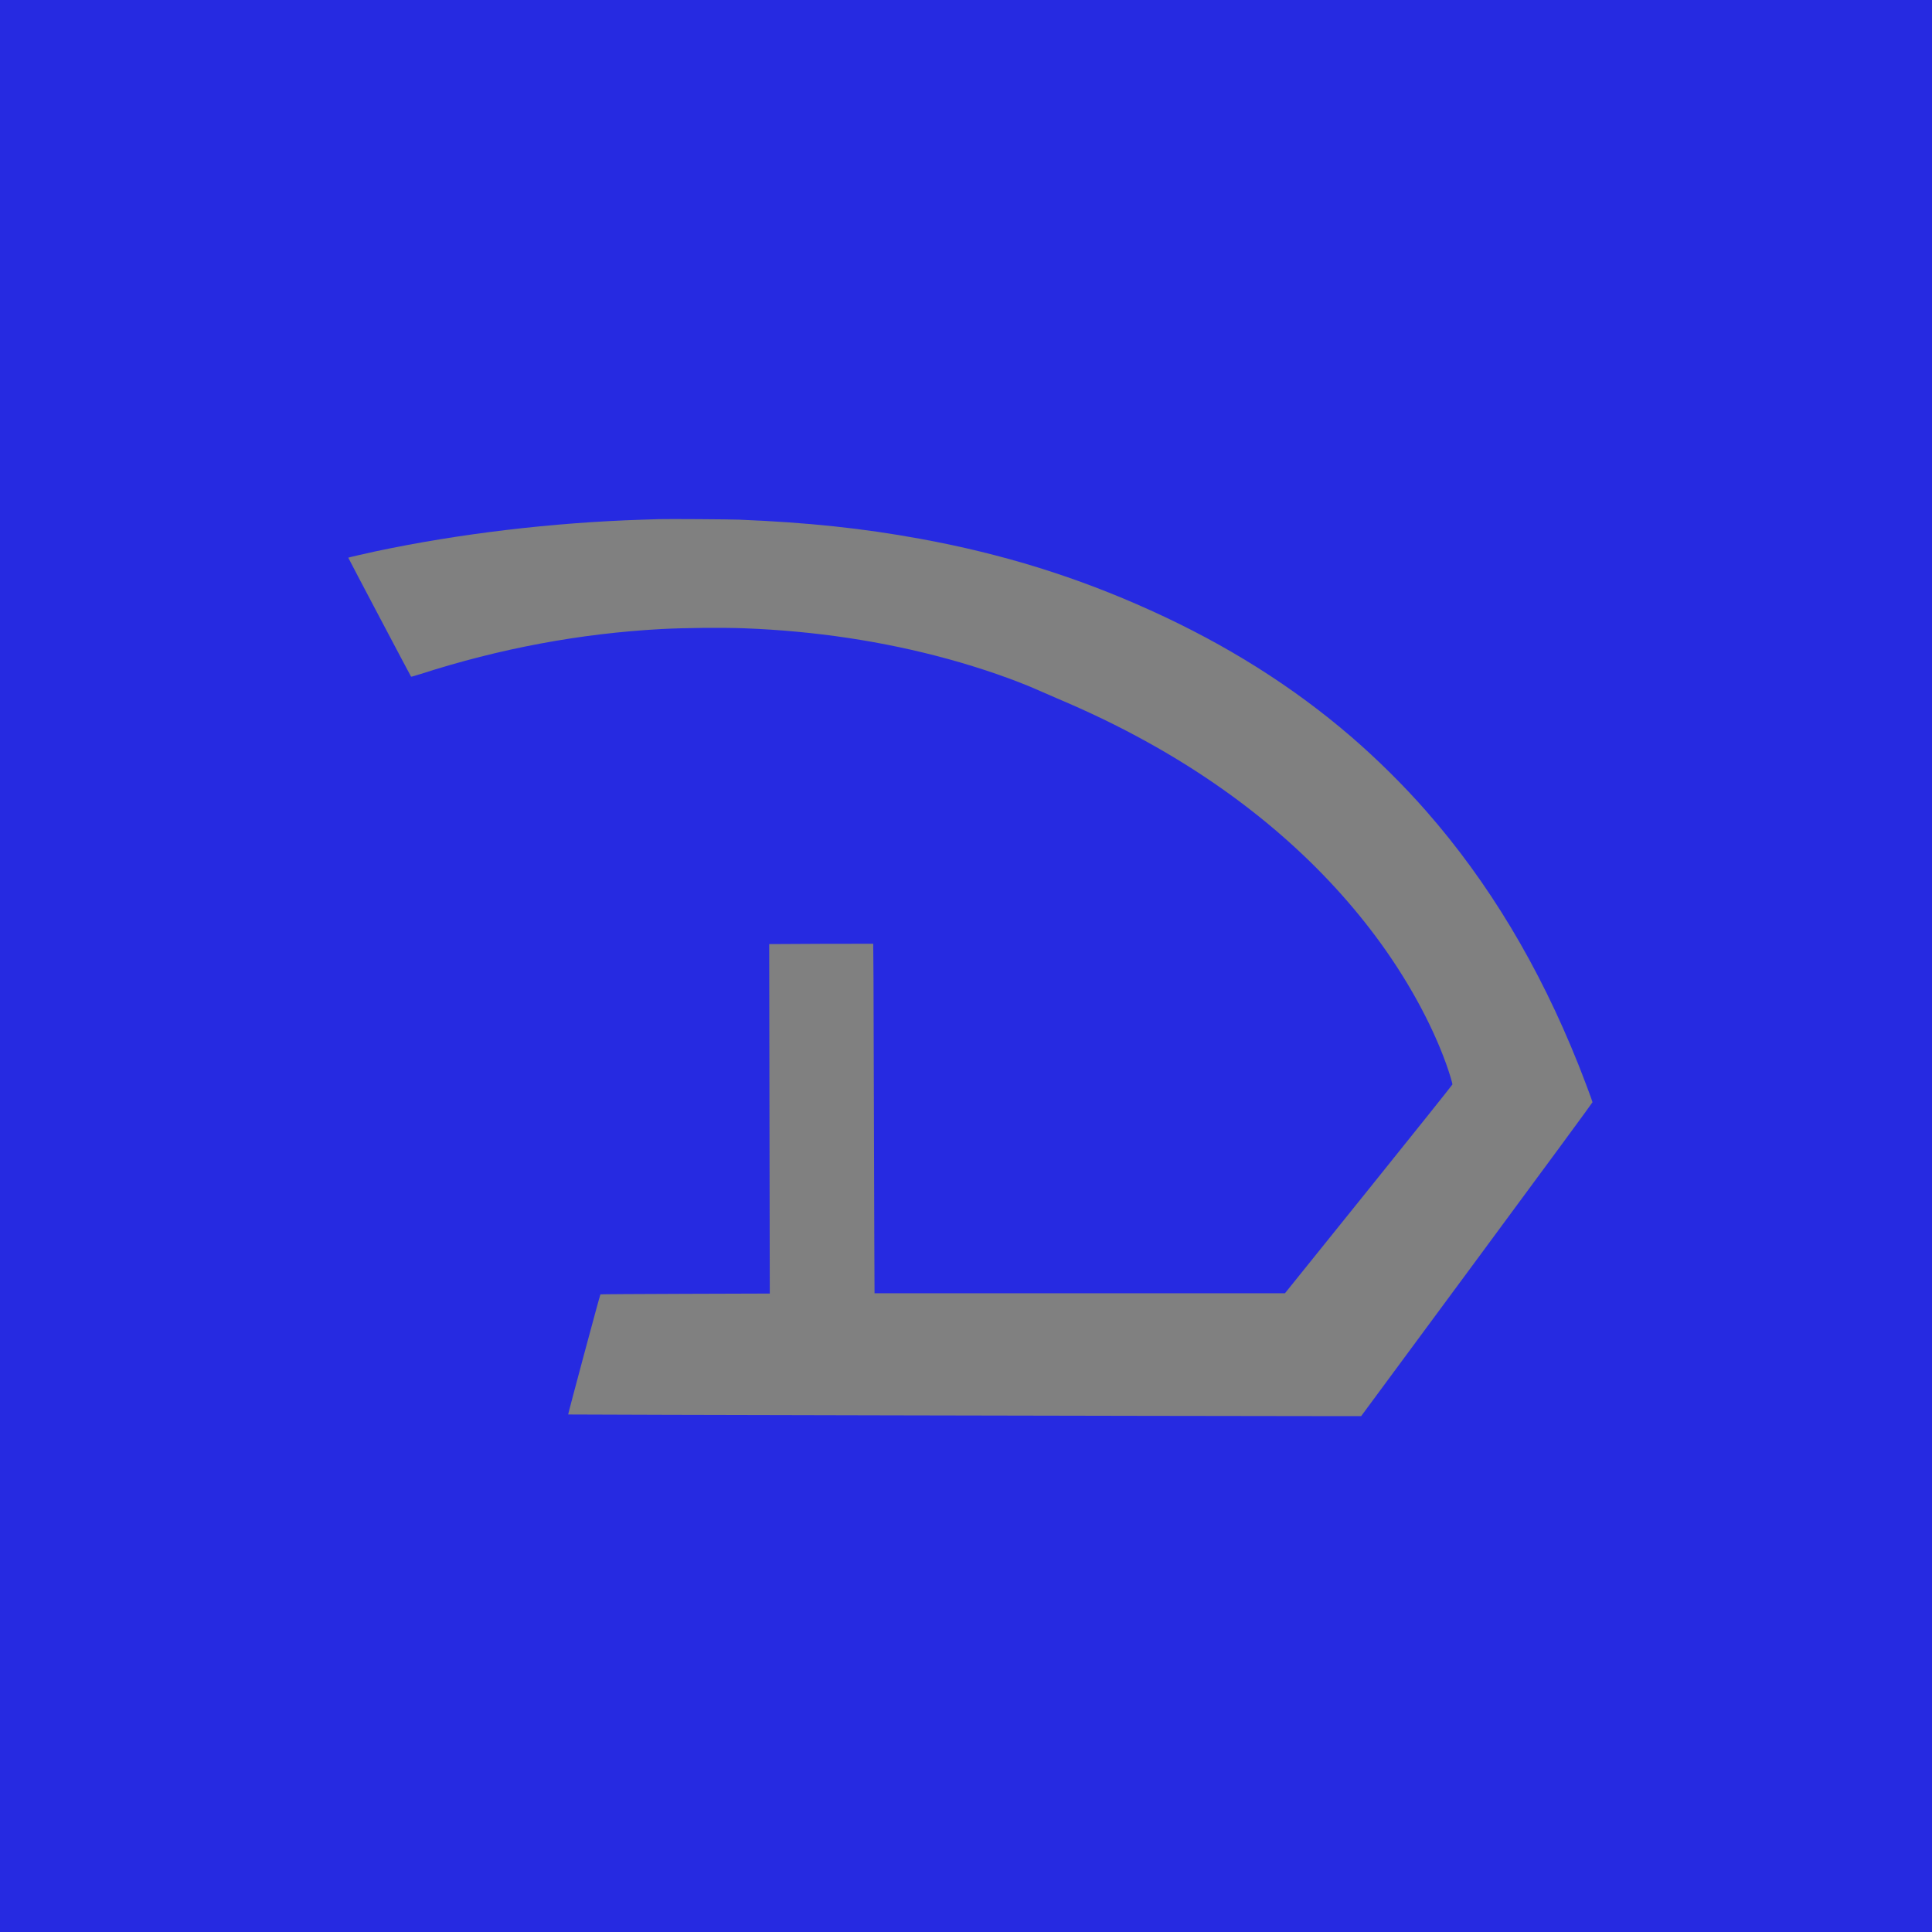 <svg xmlns="http://www.w3.org/2000/svg" version="1.0" width="5000pt" height="5000pt" viewBox="0 0 5000 5000" preserveAspectRatio="xMidYMid meet">

<rect x="0" y="0" width="5000" height="5000" fill="#808080" stroke="none"/>

<g transform="translate(0,5000) scale(0.1,-0.1)" fill="#262AE1" stroke="#fff">
<path d="M0 25000 l0 -25000 25000 0 25000 0 0 25000 0 25000 -25000 0 -25000 0 0 -25000z m19130 11551 c1775 -72 3194 -222 4690 -496 2131 -390 4042 -984 5957 -1851 1962 -888 3674 -1966 5178 -3259 681 -586 1367 -1265 1957 -1938 1611 -1837 2918 -4011 3928 -6537 143 -357 372 -967 374 -995 0 -12 -1183 -1622 -2994 -4072 l-2994 -4053 -1051 1 c-3642 2 -19465 36 -19471 42 -7 7 822 3096 835 3109 3 4 991 10 2194 14 l2189 7 -8 4522 -7 4522 1342 7 c738 3 1346 4 1350 2 4 -3 11 -1440 14 -3193 4 -1753 10 -3788 14 -4521 l6 -1332 5311 0 5311 1 2165 2690 c1191 1480 2166 2700 2168 2713 4 29 -82 312 -164 540 -385 1065 -1027 2227 -1817 3286 -1480 1985 -3483 3690 -5917 5037 -746 413 -1497 776 -2350 1136 -124 53 -315 136 -425 185 -642 287 -1516 590 -2380 827 -1679 460 -3448 726 -5280 795 -568 21 -1545 12 -2140 -20 -2108 -115 -4181 -503 -6234 -1165 -129 -41 -238 -72 -242 -68 -12 14 -1629 3076 -1626 3080 7 6 463 112 722 167 2148 455 4563 742 6875 816 184 6 385 12 445 14 237 7 1834 -3 2075 -13z"/>
</g>
</svg>